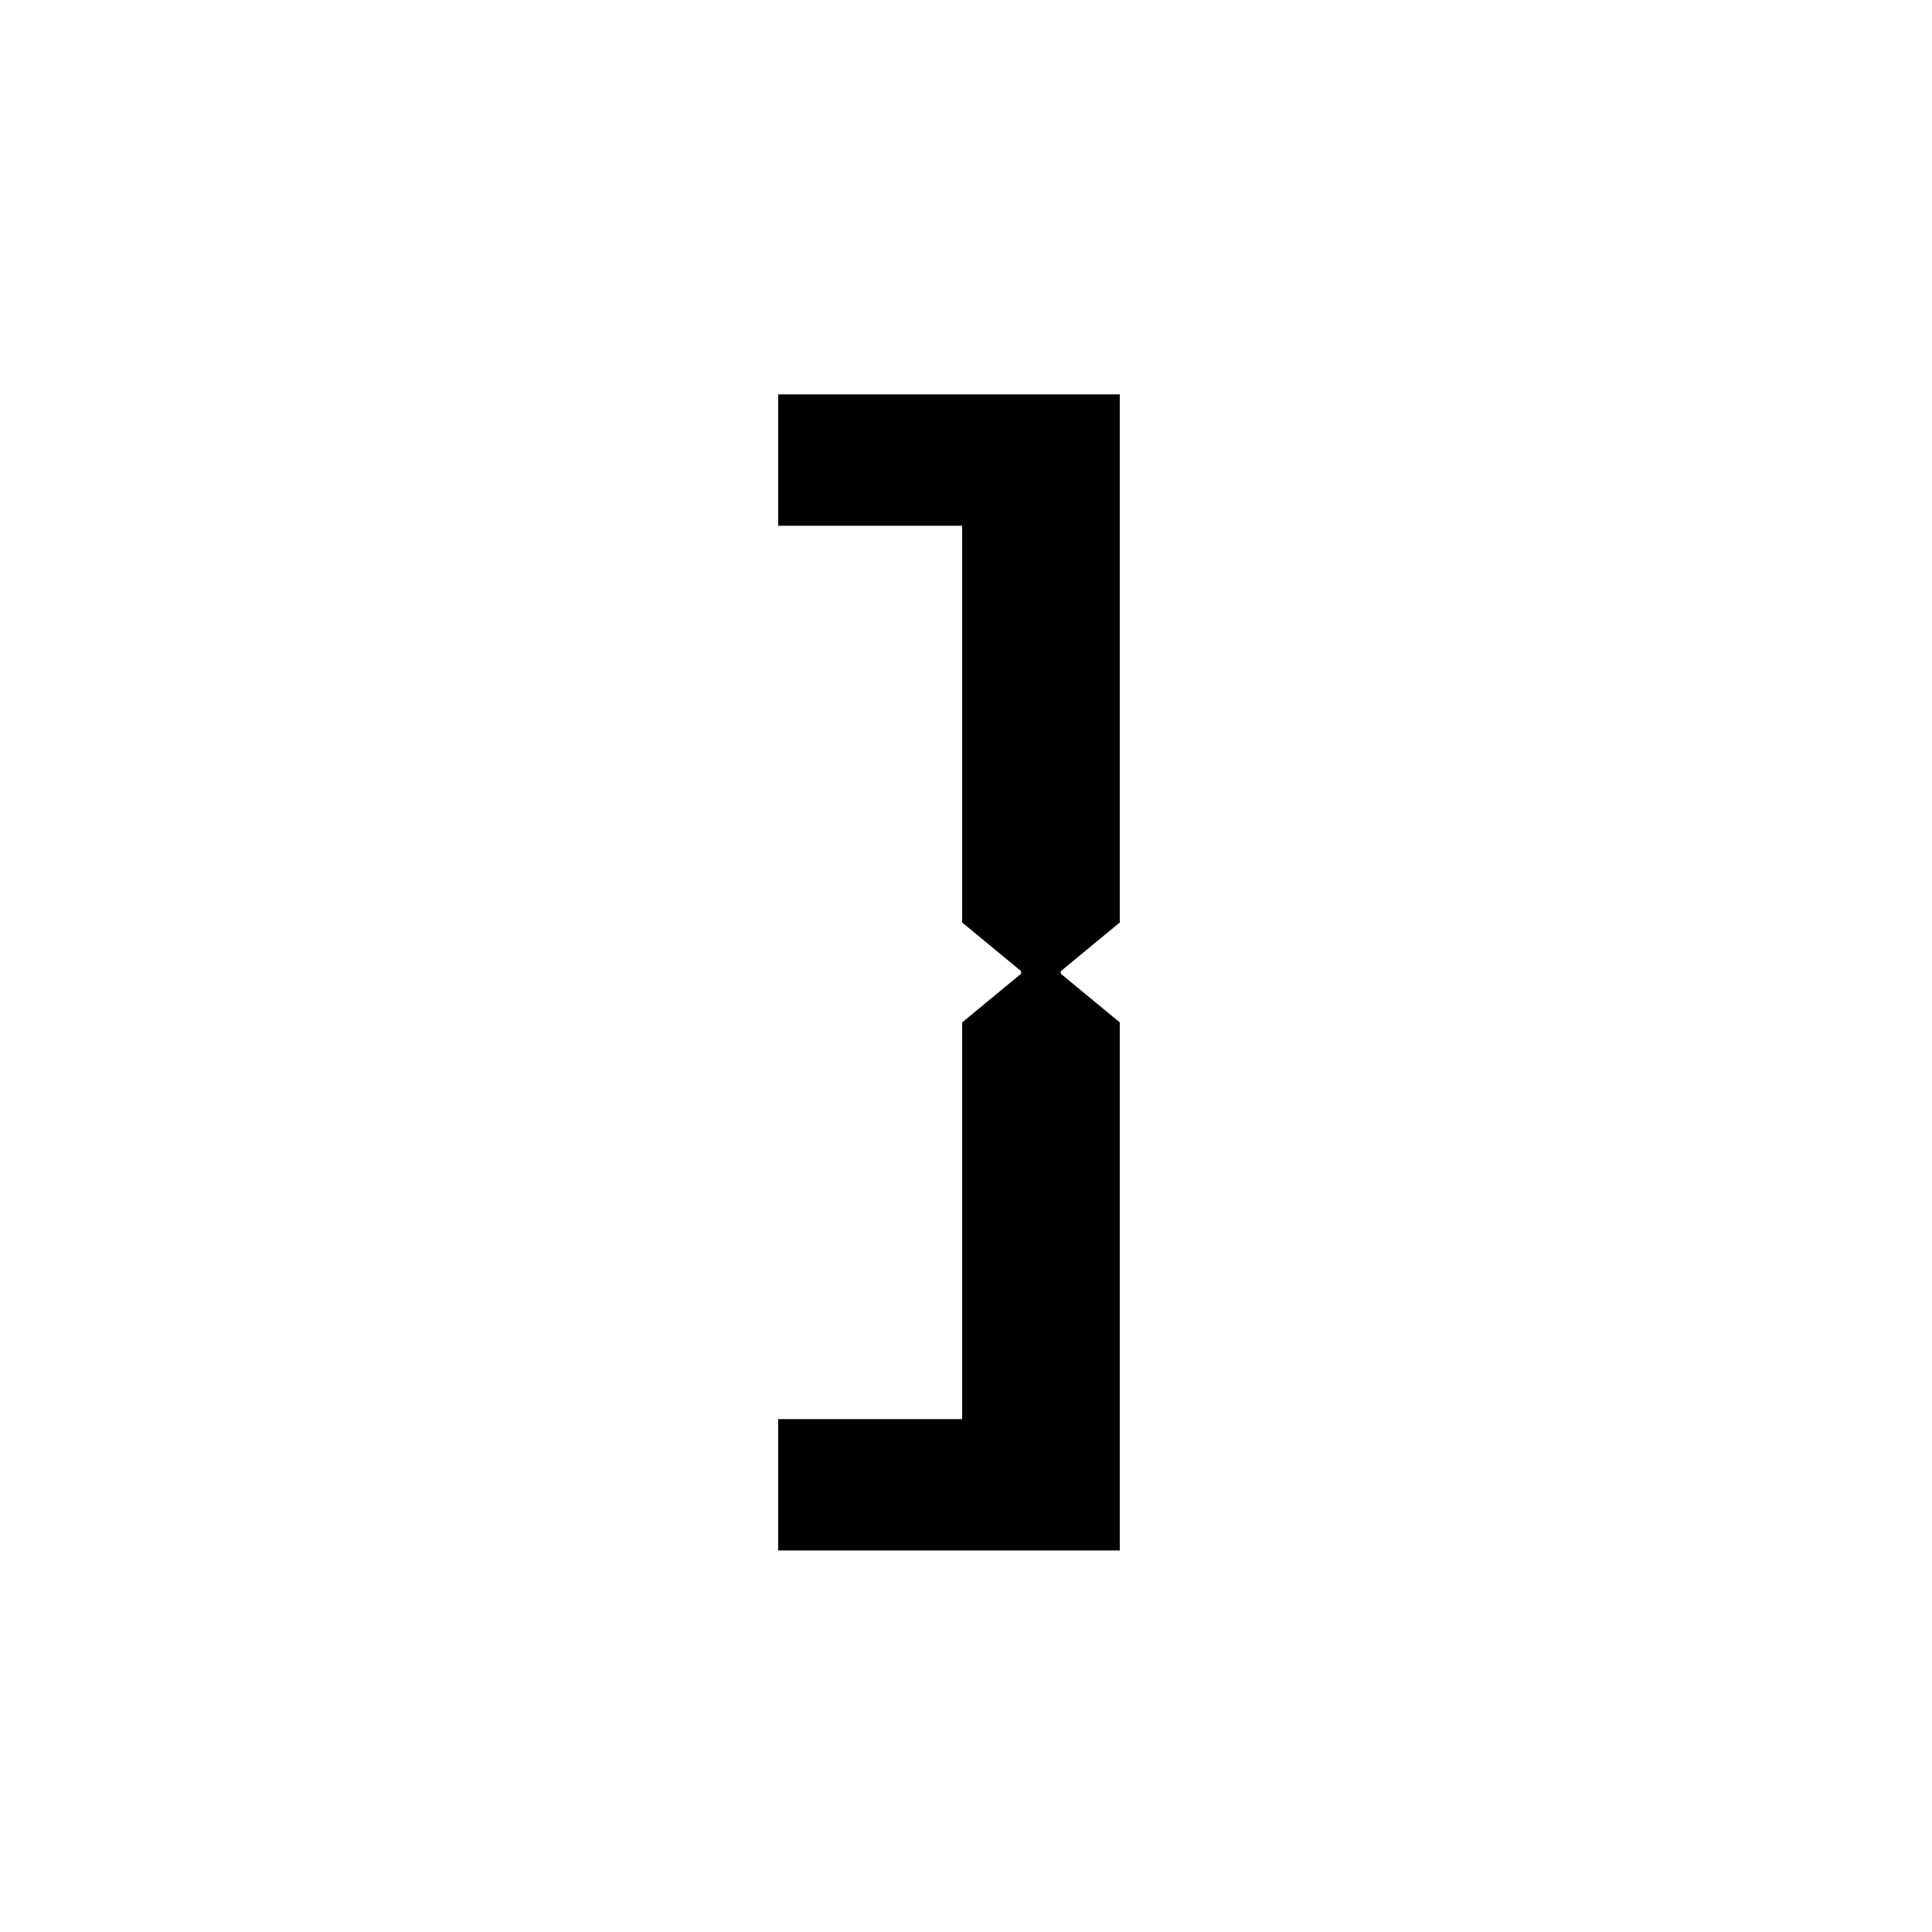 <?xml version="1.0" encoding="UTF-8"?><svg id="Layer_2" xmlns="http://www.w3.org/2000/svg" viewBox="0 0 75 75"><defs><style>.cls-1{fill:none;}</style></defs><g id="Layer_1-2"><path d="m30.21,60.19v-5.1h7.14v-15.4l2.29-1.89v-.1l-2.29-1.89v-15.4h-7.14v-5.1h13.26v20.5l-2.29,1.89v.1l2.29,1.89v20.5h-13.26Z"/><rect class="cls-1" width="75" height="75"/></g></svg>